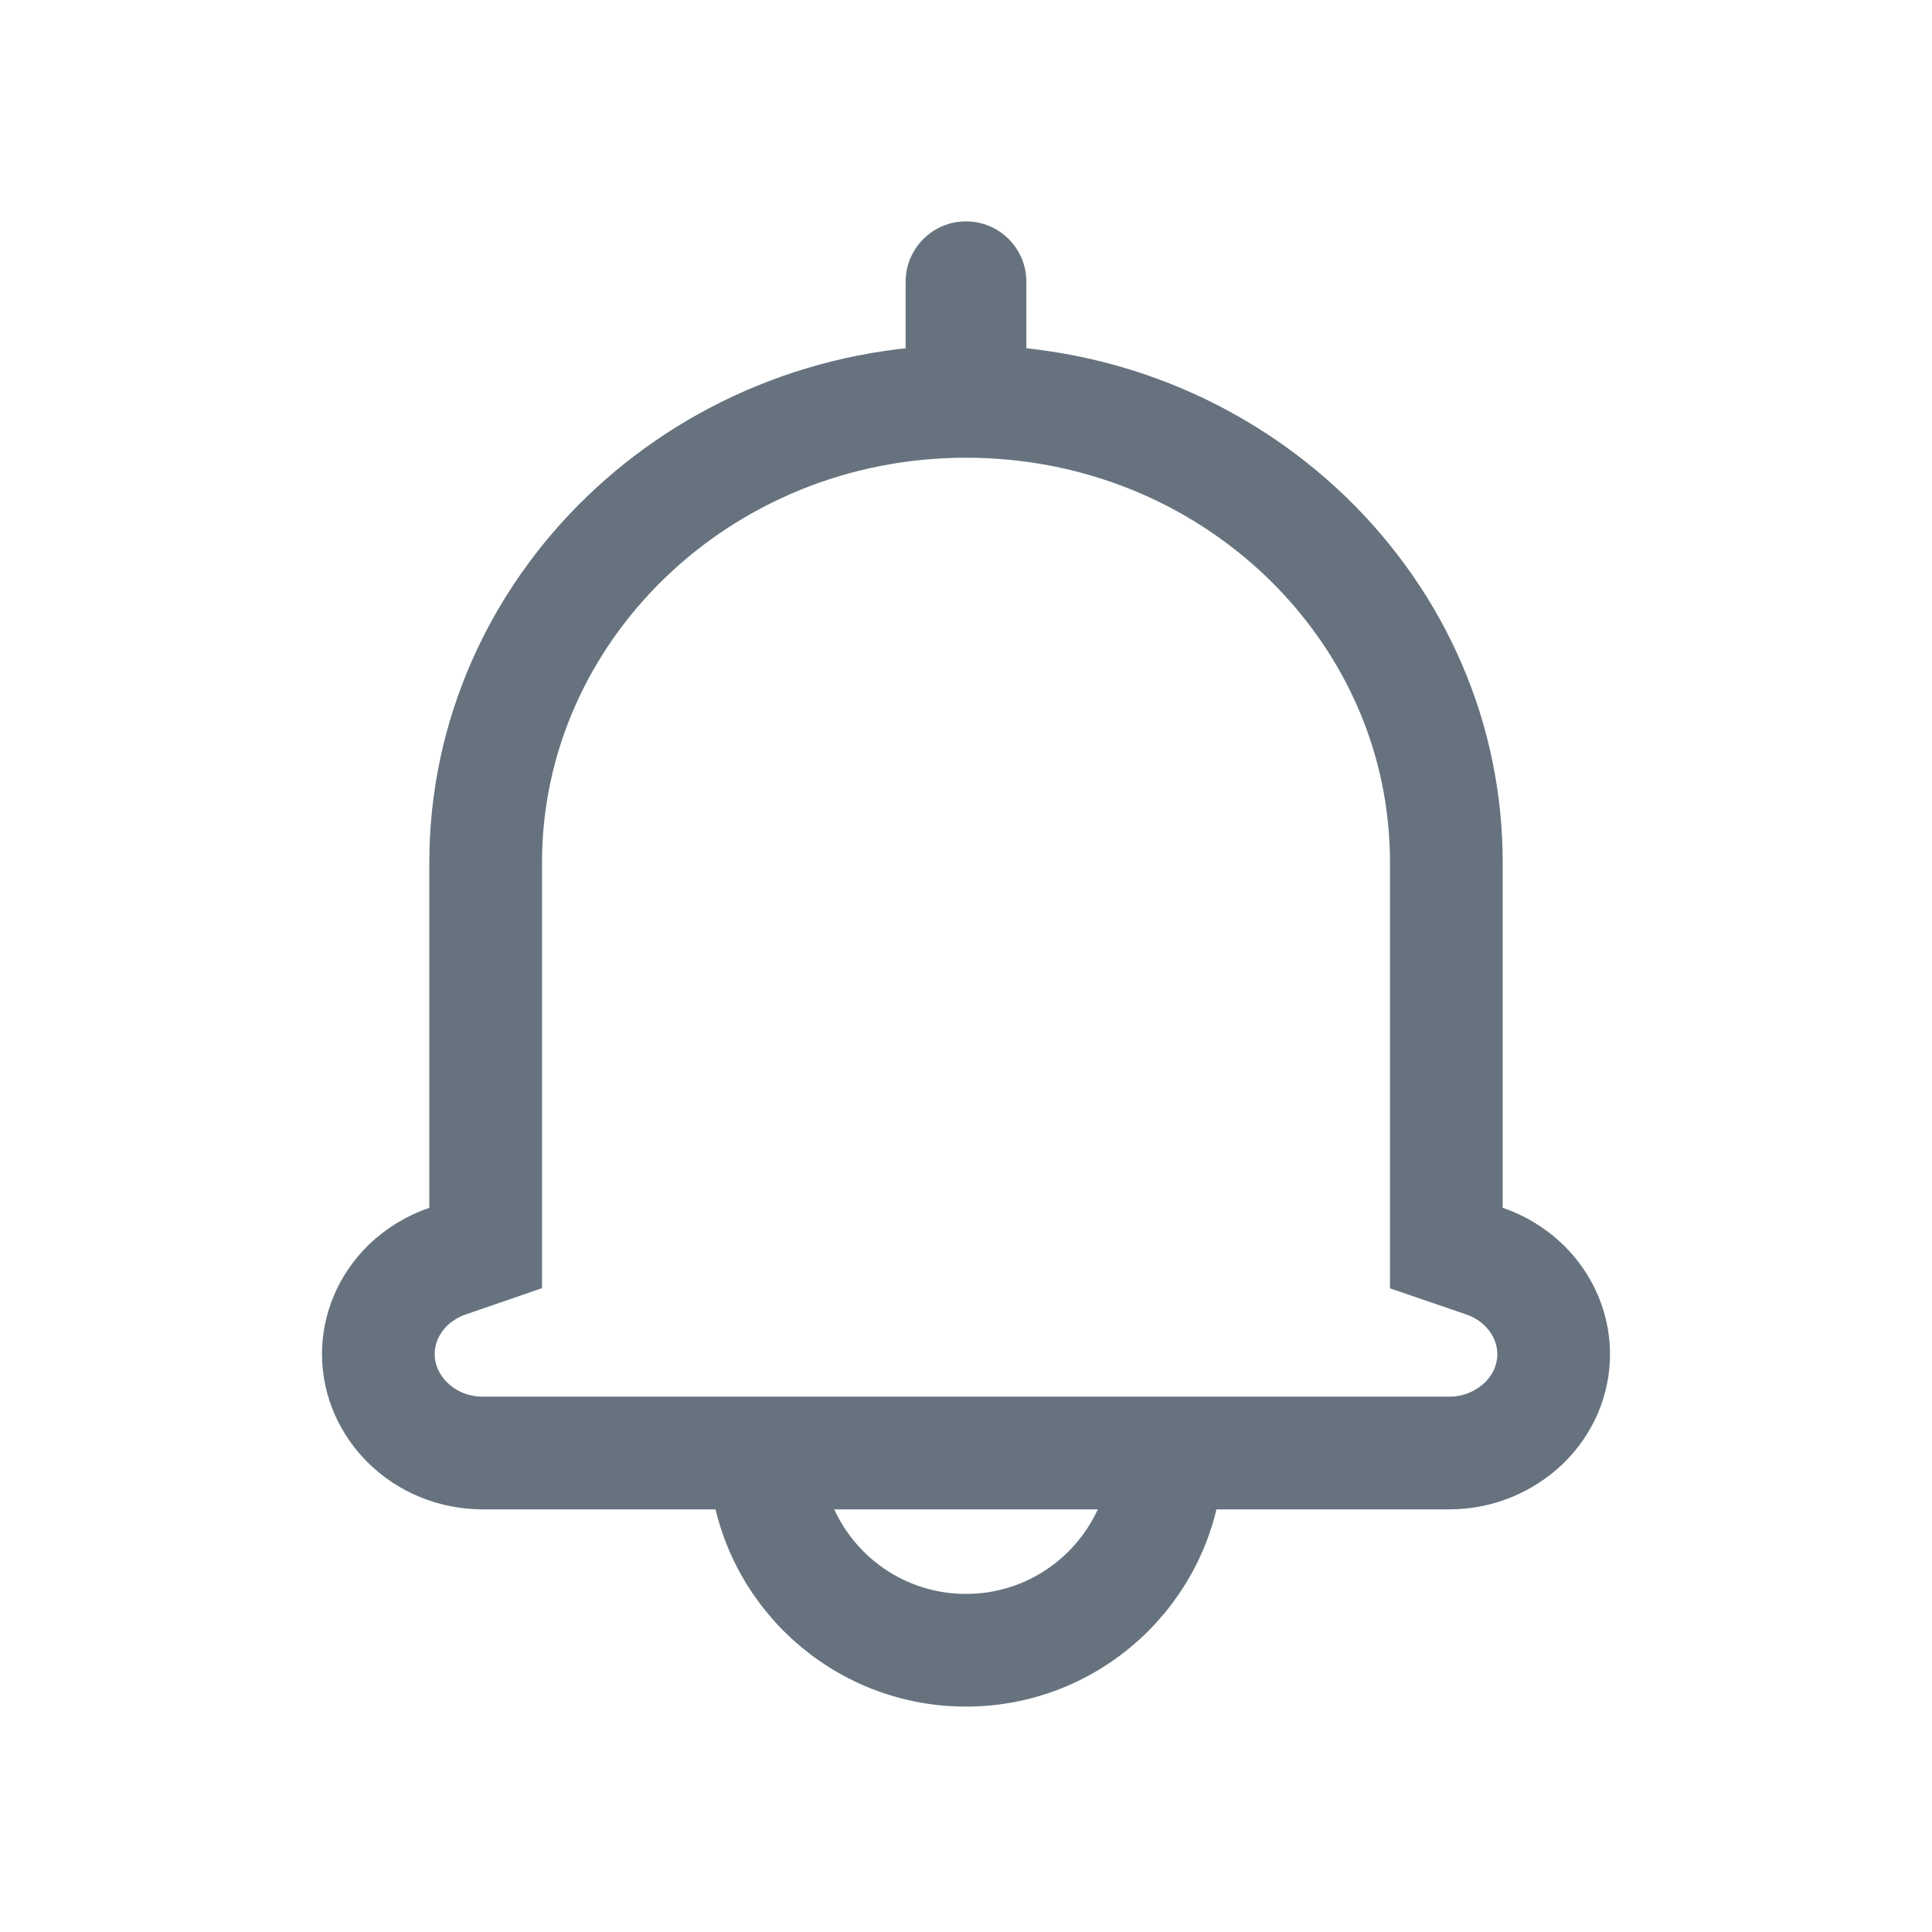 <svg width="24" height="24" viewBox="0 0 24 24" fill="none" xmlns="http://www.w3.org/2000/svg">
<path d="M5.56 15.666L6.033 15.503V15.003V10.715C6.033 7.581 8.687 4.986 12 4.986C13.599 4.986 15.098 5.586 16.228 6.671C17.354 7.762 17.967 9.196 17.967 10.715V15.003V15.504L18.44 15.666C18.955 15.842 19.3 16.306 19.3 16.822C19.3 17.137 19.174 17.44 18.932 17.678C18.676 17.921 18.348 18.05 18 18.05H6C5.26 18.05 4.7 17.475 4.7 16.822C4.7 16.507 4.826 16.203 5.068 15.965C5.213 15.827 5.381 15.727 5.56 15.666Z" stroke="#66737F" stroke-width="1.4"/>
<path d="M12.75 3.5C12.75 3.086 12.414 2.75 12 2.75C11.586 2.75 11.25 3.086 11.25 3.5H12.75ZM11.25 4.5C11.25 4.914 11.586 5.25 12 5.25C12.414 5.25 12.75 4.914 12.75 4.5H11.25ZM11.25 3.5V4.5H12.75V3.5H11.25Z" fill="#66737F"/>
<path d="M9.5 17.5V18C9.5 19.381 10.619 20.5 12 20.5V20.5C13.381 20.5 14.5 19.381 14.5 18V17.5" stroke="#66737F" stroke-width="1.4"/>
</svg>
